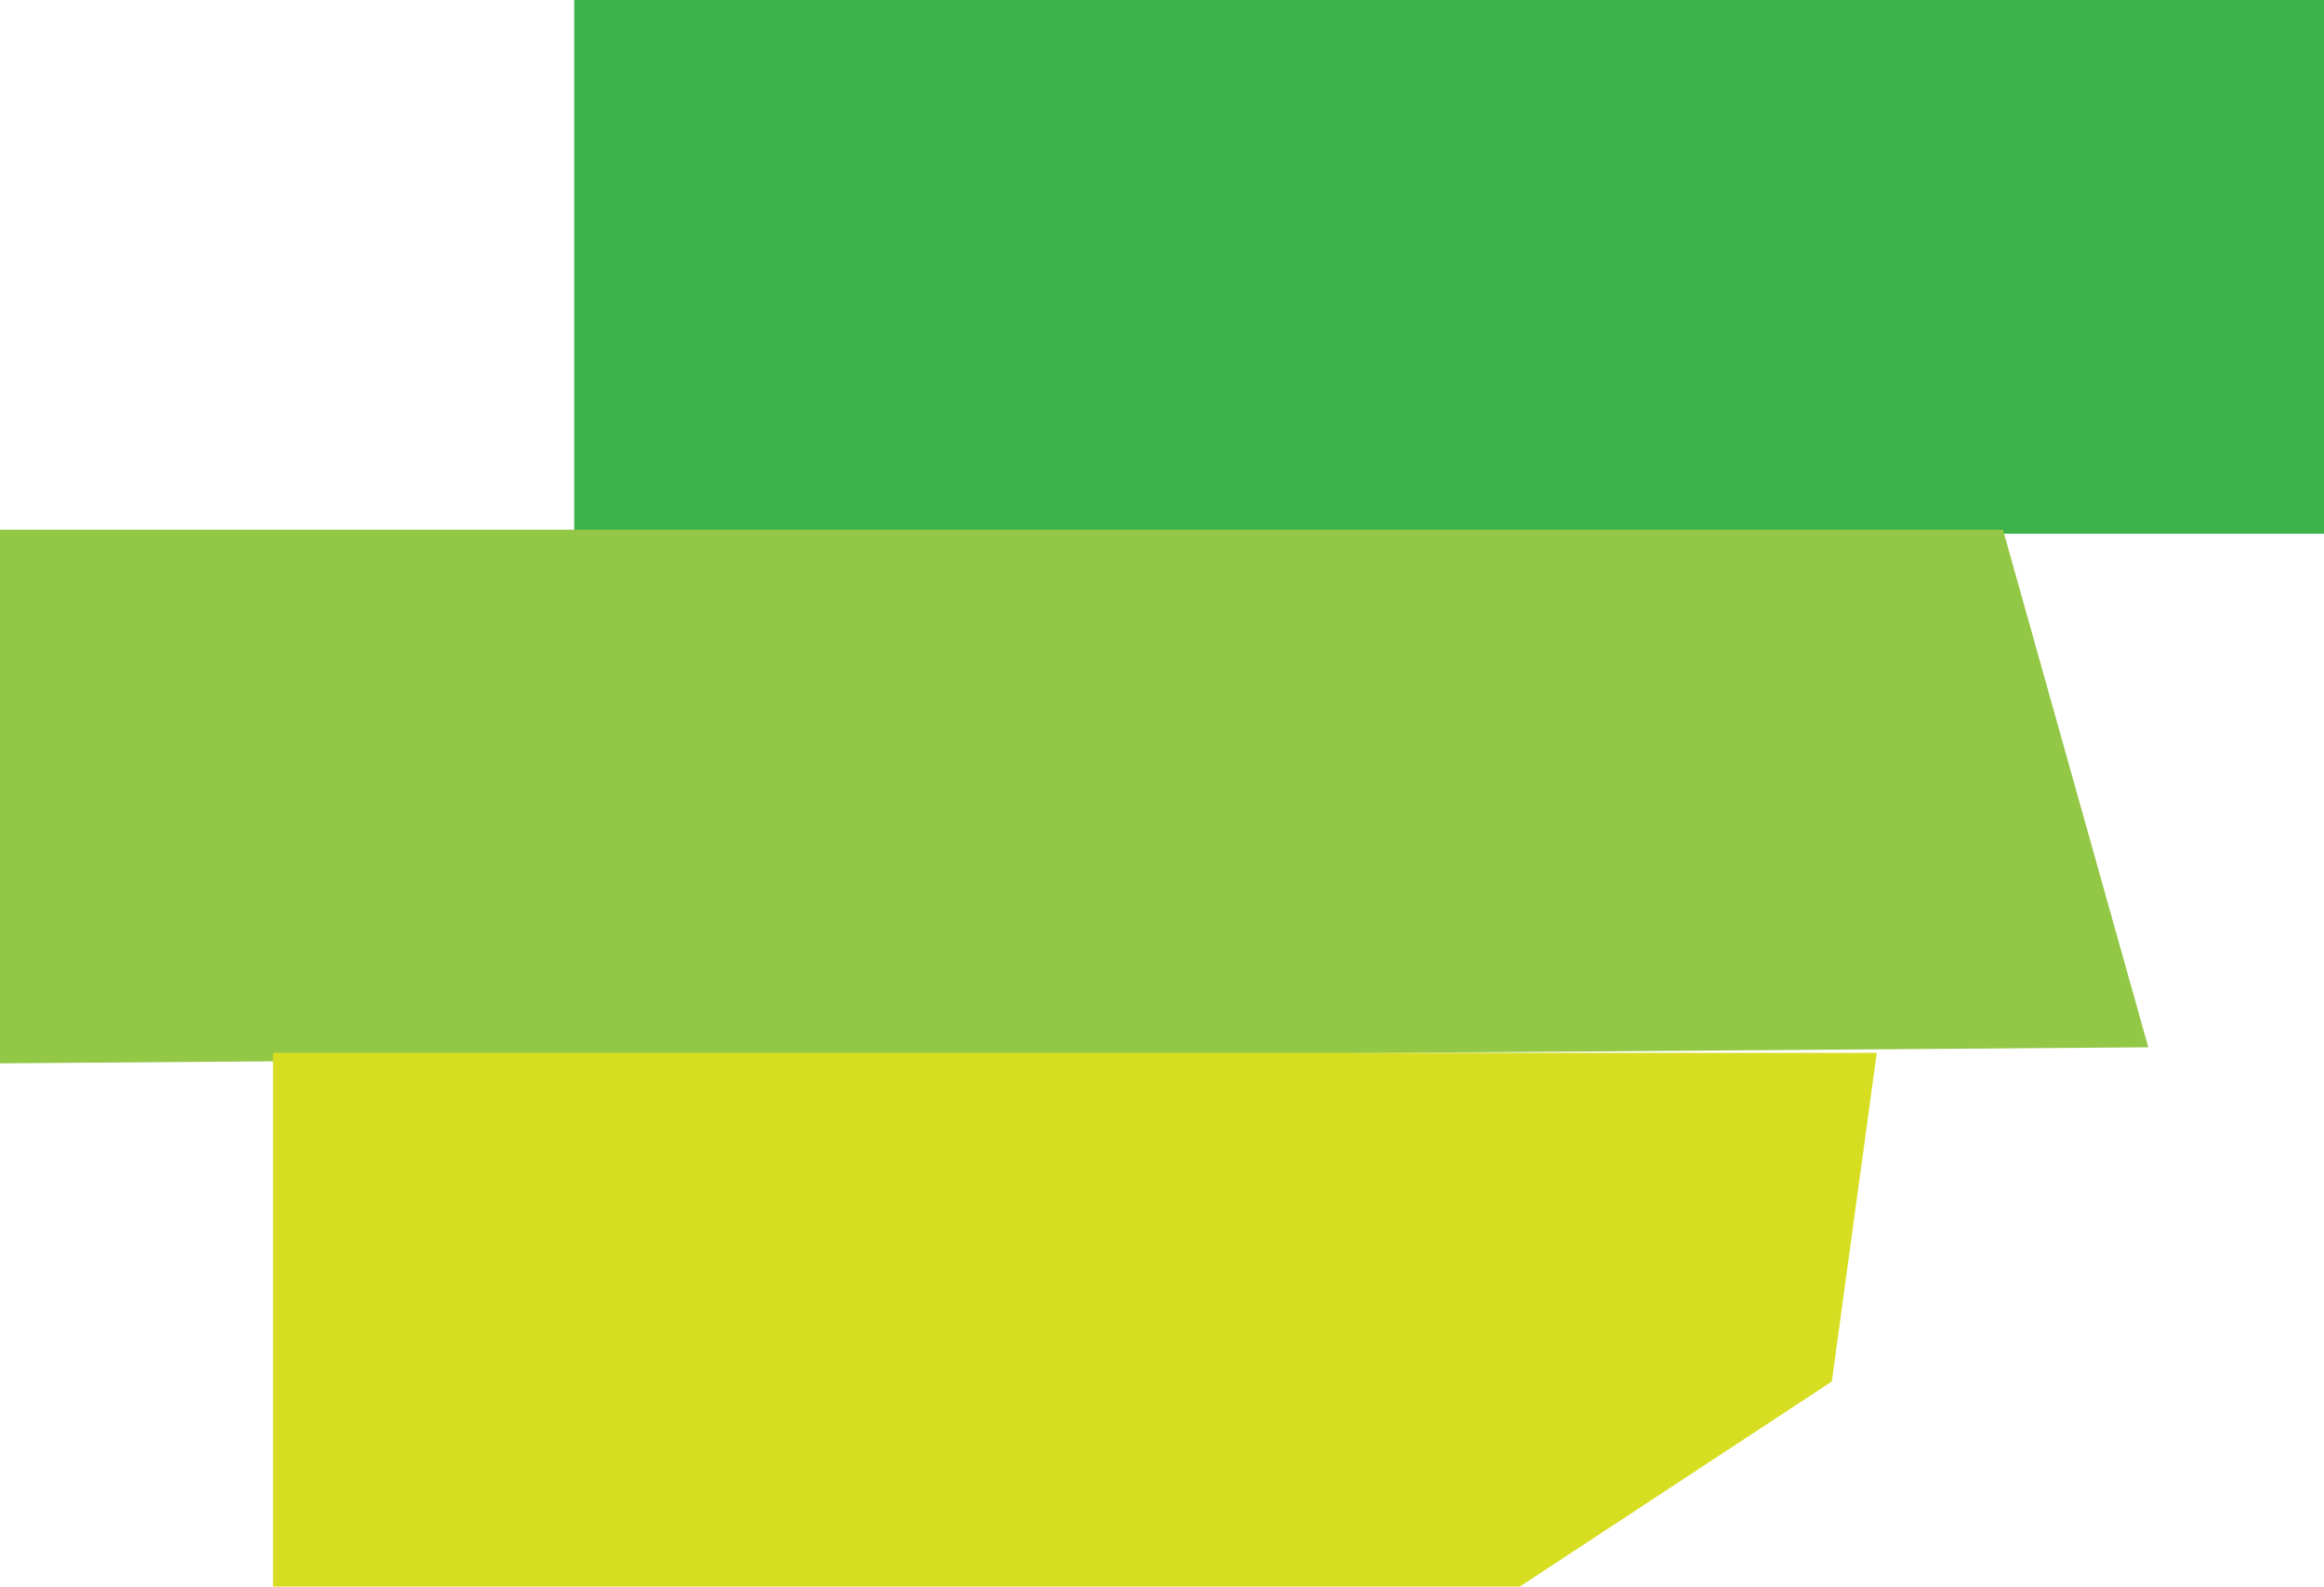 <svg version="1.1" id="图层_1" x="0px" y="0px" width="152.516px" height="104.111px" viewBox="0 0 152.516 104.111" enable-background="new 0 0 152.516 104.111" xml:space="preserve" xmlns="http://www.w3.org/2000/svg" xmlns:xlink="http://www.w3.org/1999/xlink" xmlns:xml="http://www.w3.org/XML/1998/namespace">
  <rect x="37.685" y="0" fill="#3CB24A" width="114.831" height="35.021" class="color c1"/>
  <polygon fill="#93C746" points="0,69.775 140.985,68.722 131.448,34.756 0,34.756 " class="color c2"/>
  <polygon fill="#D7DE21" points="17.917,104.111 99.74,104.111 120.216,90.654 123.168,69.089 17.917,69.089 " class="color c3"/>
</svg>